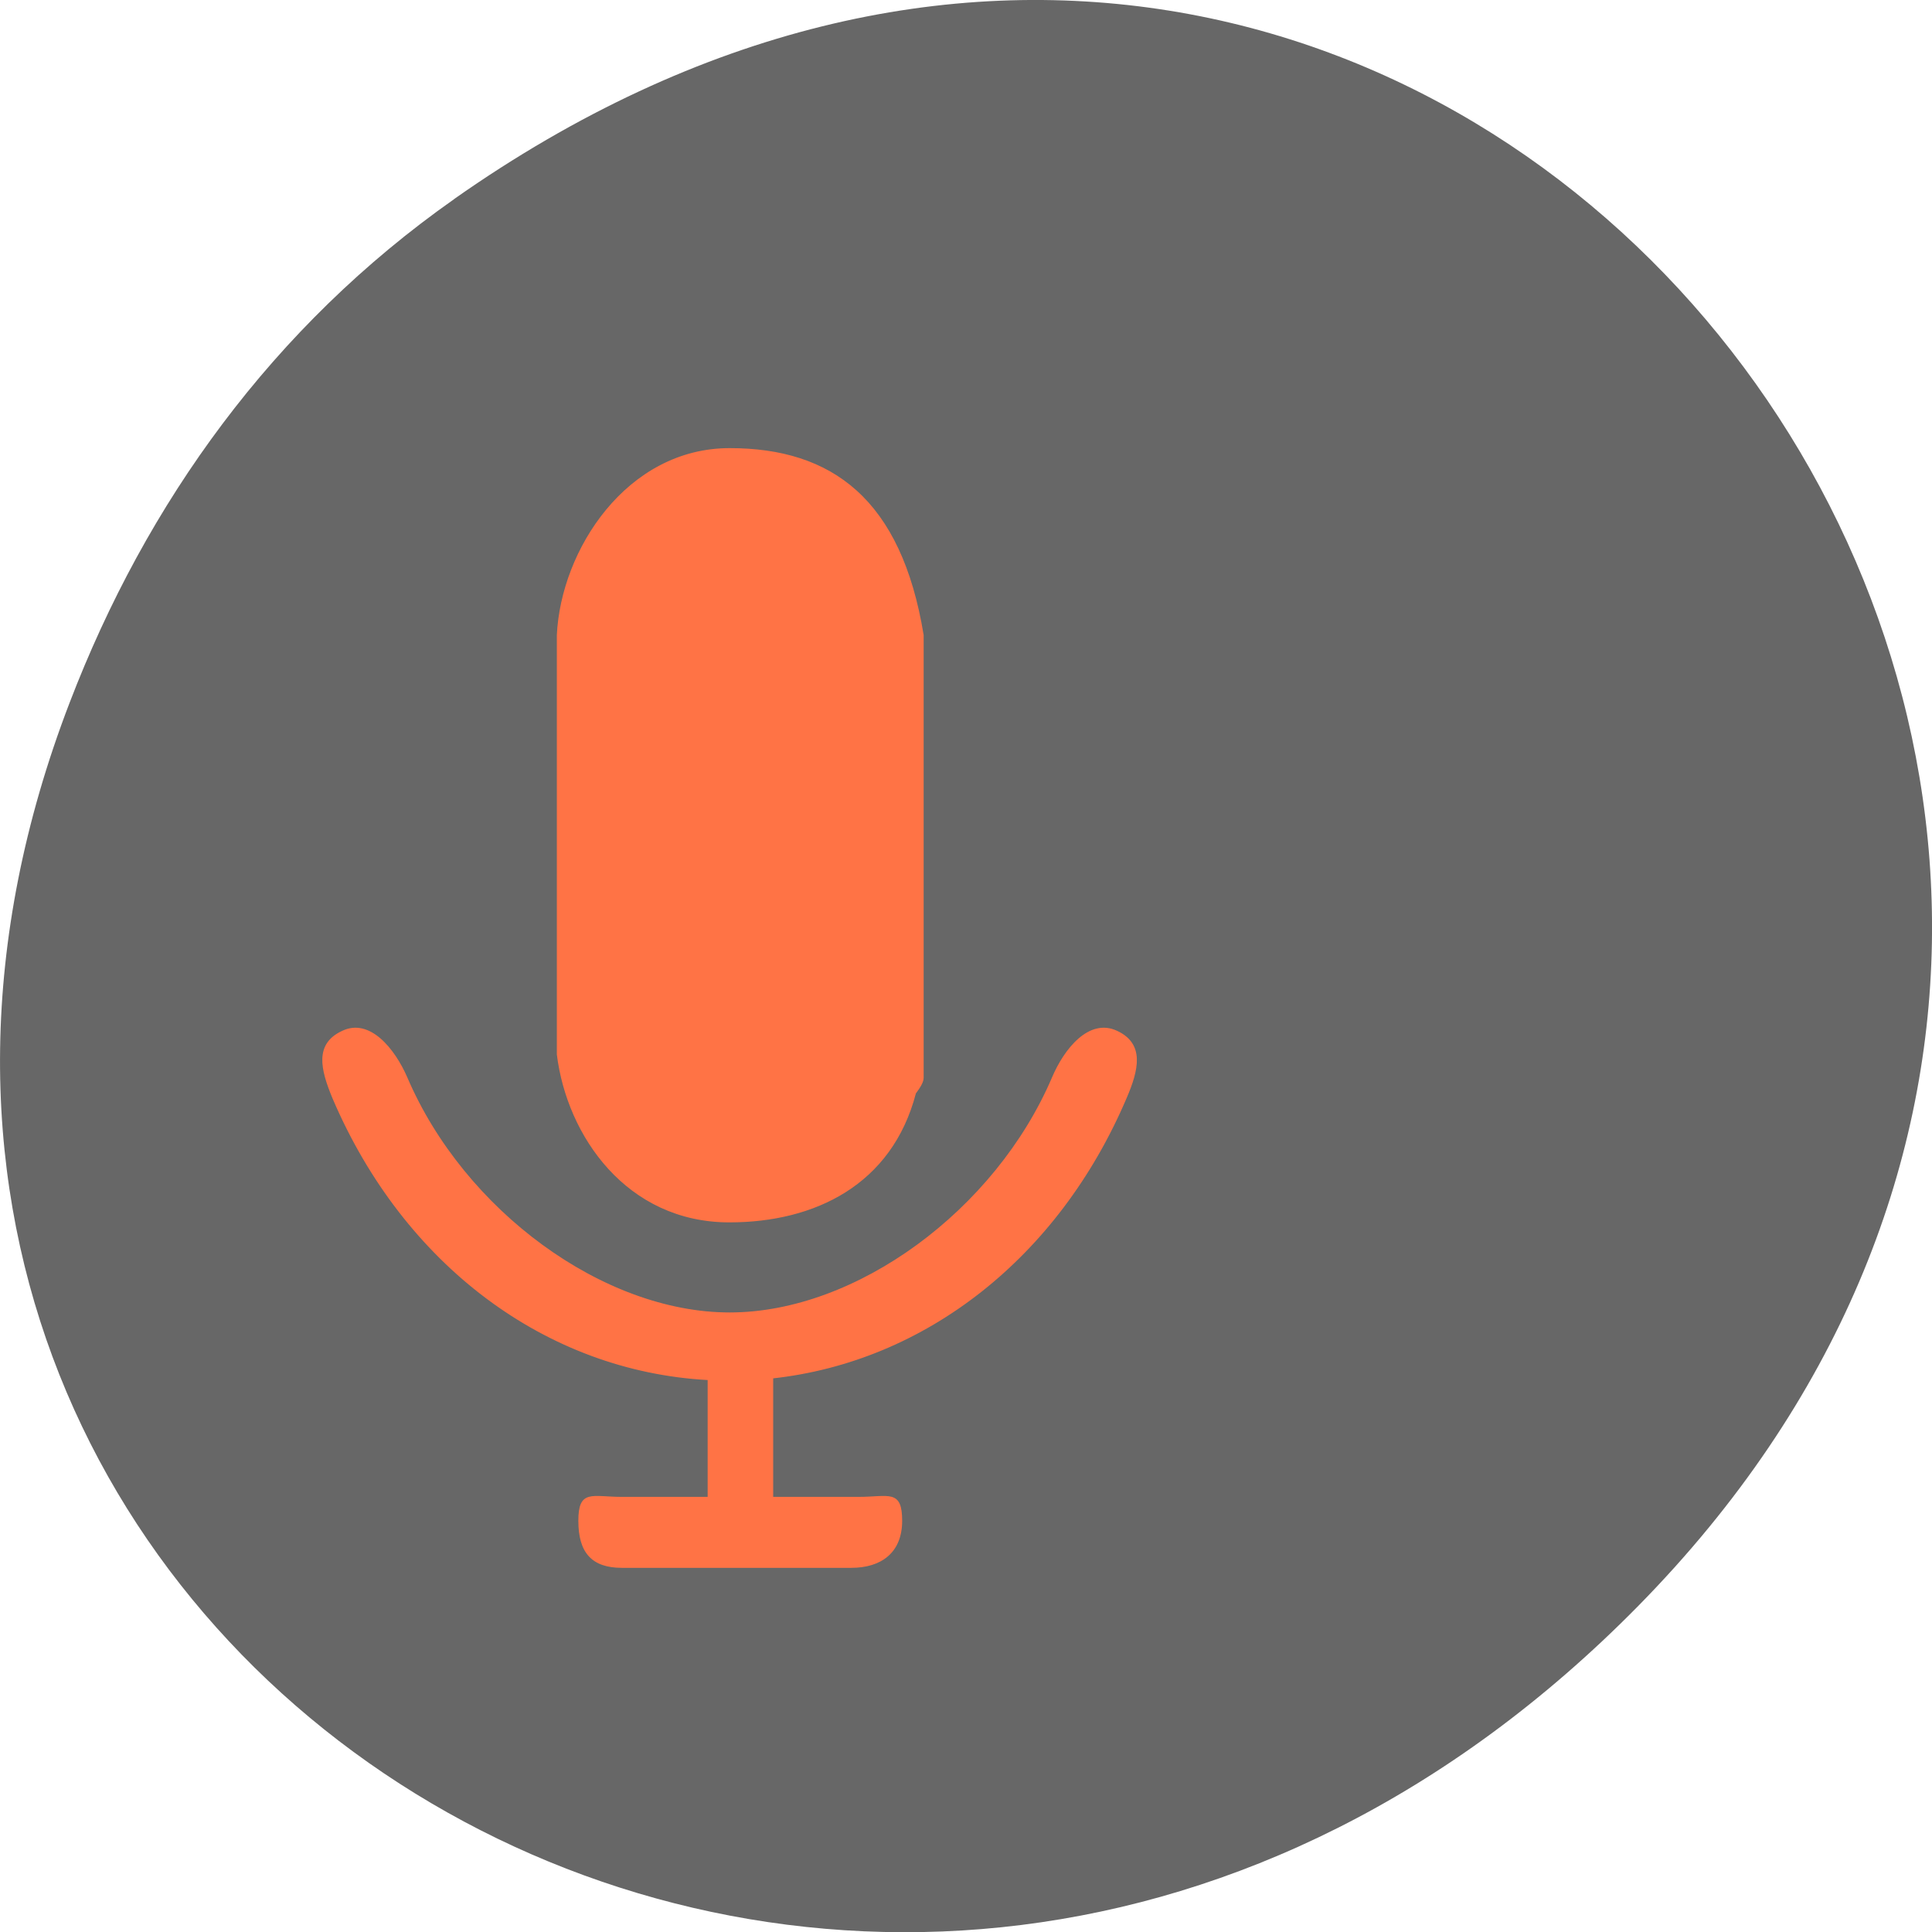 <svg xmlns="http://www.w3.org/2000/svg" viewBox="0 0 22 22"><path d="m 5.172 2.266 c 11.25 -7.91 22.652 6.699 13.484 16.02 c -8.637 8.781 -22.06 0.641 -17.863 -10.285 c 0.875 -2.281 2.313 -4.281 4.379 -5.734" fill="#676767"/><path d="m 876.15 579.02 c -64.38 139.3 -190.59 230.32 -335.28 244.95 v 104.77 h 81.59 c 28.684 0 40.795 -7.02 40.795 20.486 c 0 27.509 -19.441 40.678 -47.807 40.678 h -217.68 c -28.365 0 -40.795 -13.169 -40.795 -40.678 c 0 -27.509 12.43 -20.486 40.795 -20.486 h 81.909 v -103.31 c -153.3 -7.609 -288.43 -100.38 -356 -246.41 c -11.474 -25.461 -17.21 -47.41 8.924 -58.53 c 25.816 -11.413 49.4 15.511 61.19 40.678 c 53.862 116.18 185.81 206.03 306.28 206.03 c 120.47 0 252.42 -89.84 306.28 -206.03 c 11.474 -25.17 35.06 -52.09 61.19 -40.678 c 25.816 11.12 20.397 33.36 8.605 58.53 m -199.83 -4.39 c -22.628 79.894 -95.61 112.67 -176.57 112.67 c -96.89 0 -153.62 -75.21 -163.18 -146.62 v -367.28 c 3.825 -74.63 66.29 -163.3 163.5 -163.3 c 96.89 0 162.54 44.48 183.58 163.3 v 387.76 c 0 3.512 -2.868 7.902 -7.33 13.462" transform="matrix(0.012 0 0 0.013 2.308 4.978)" fill="#ff7345" stroke="#ff7345"/></svg>